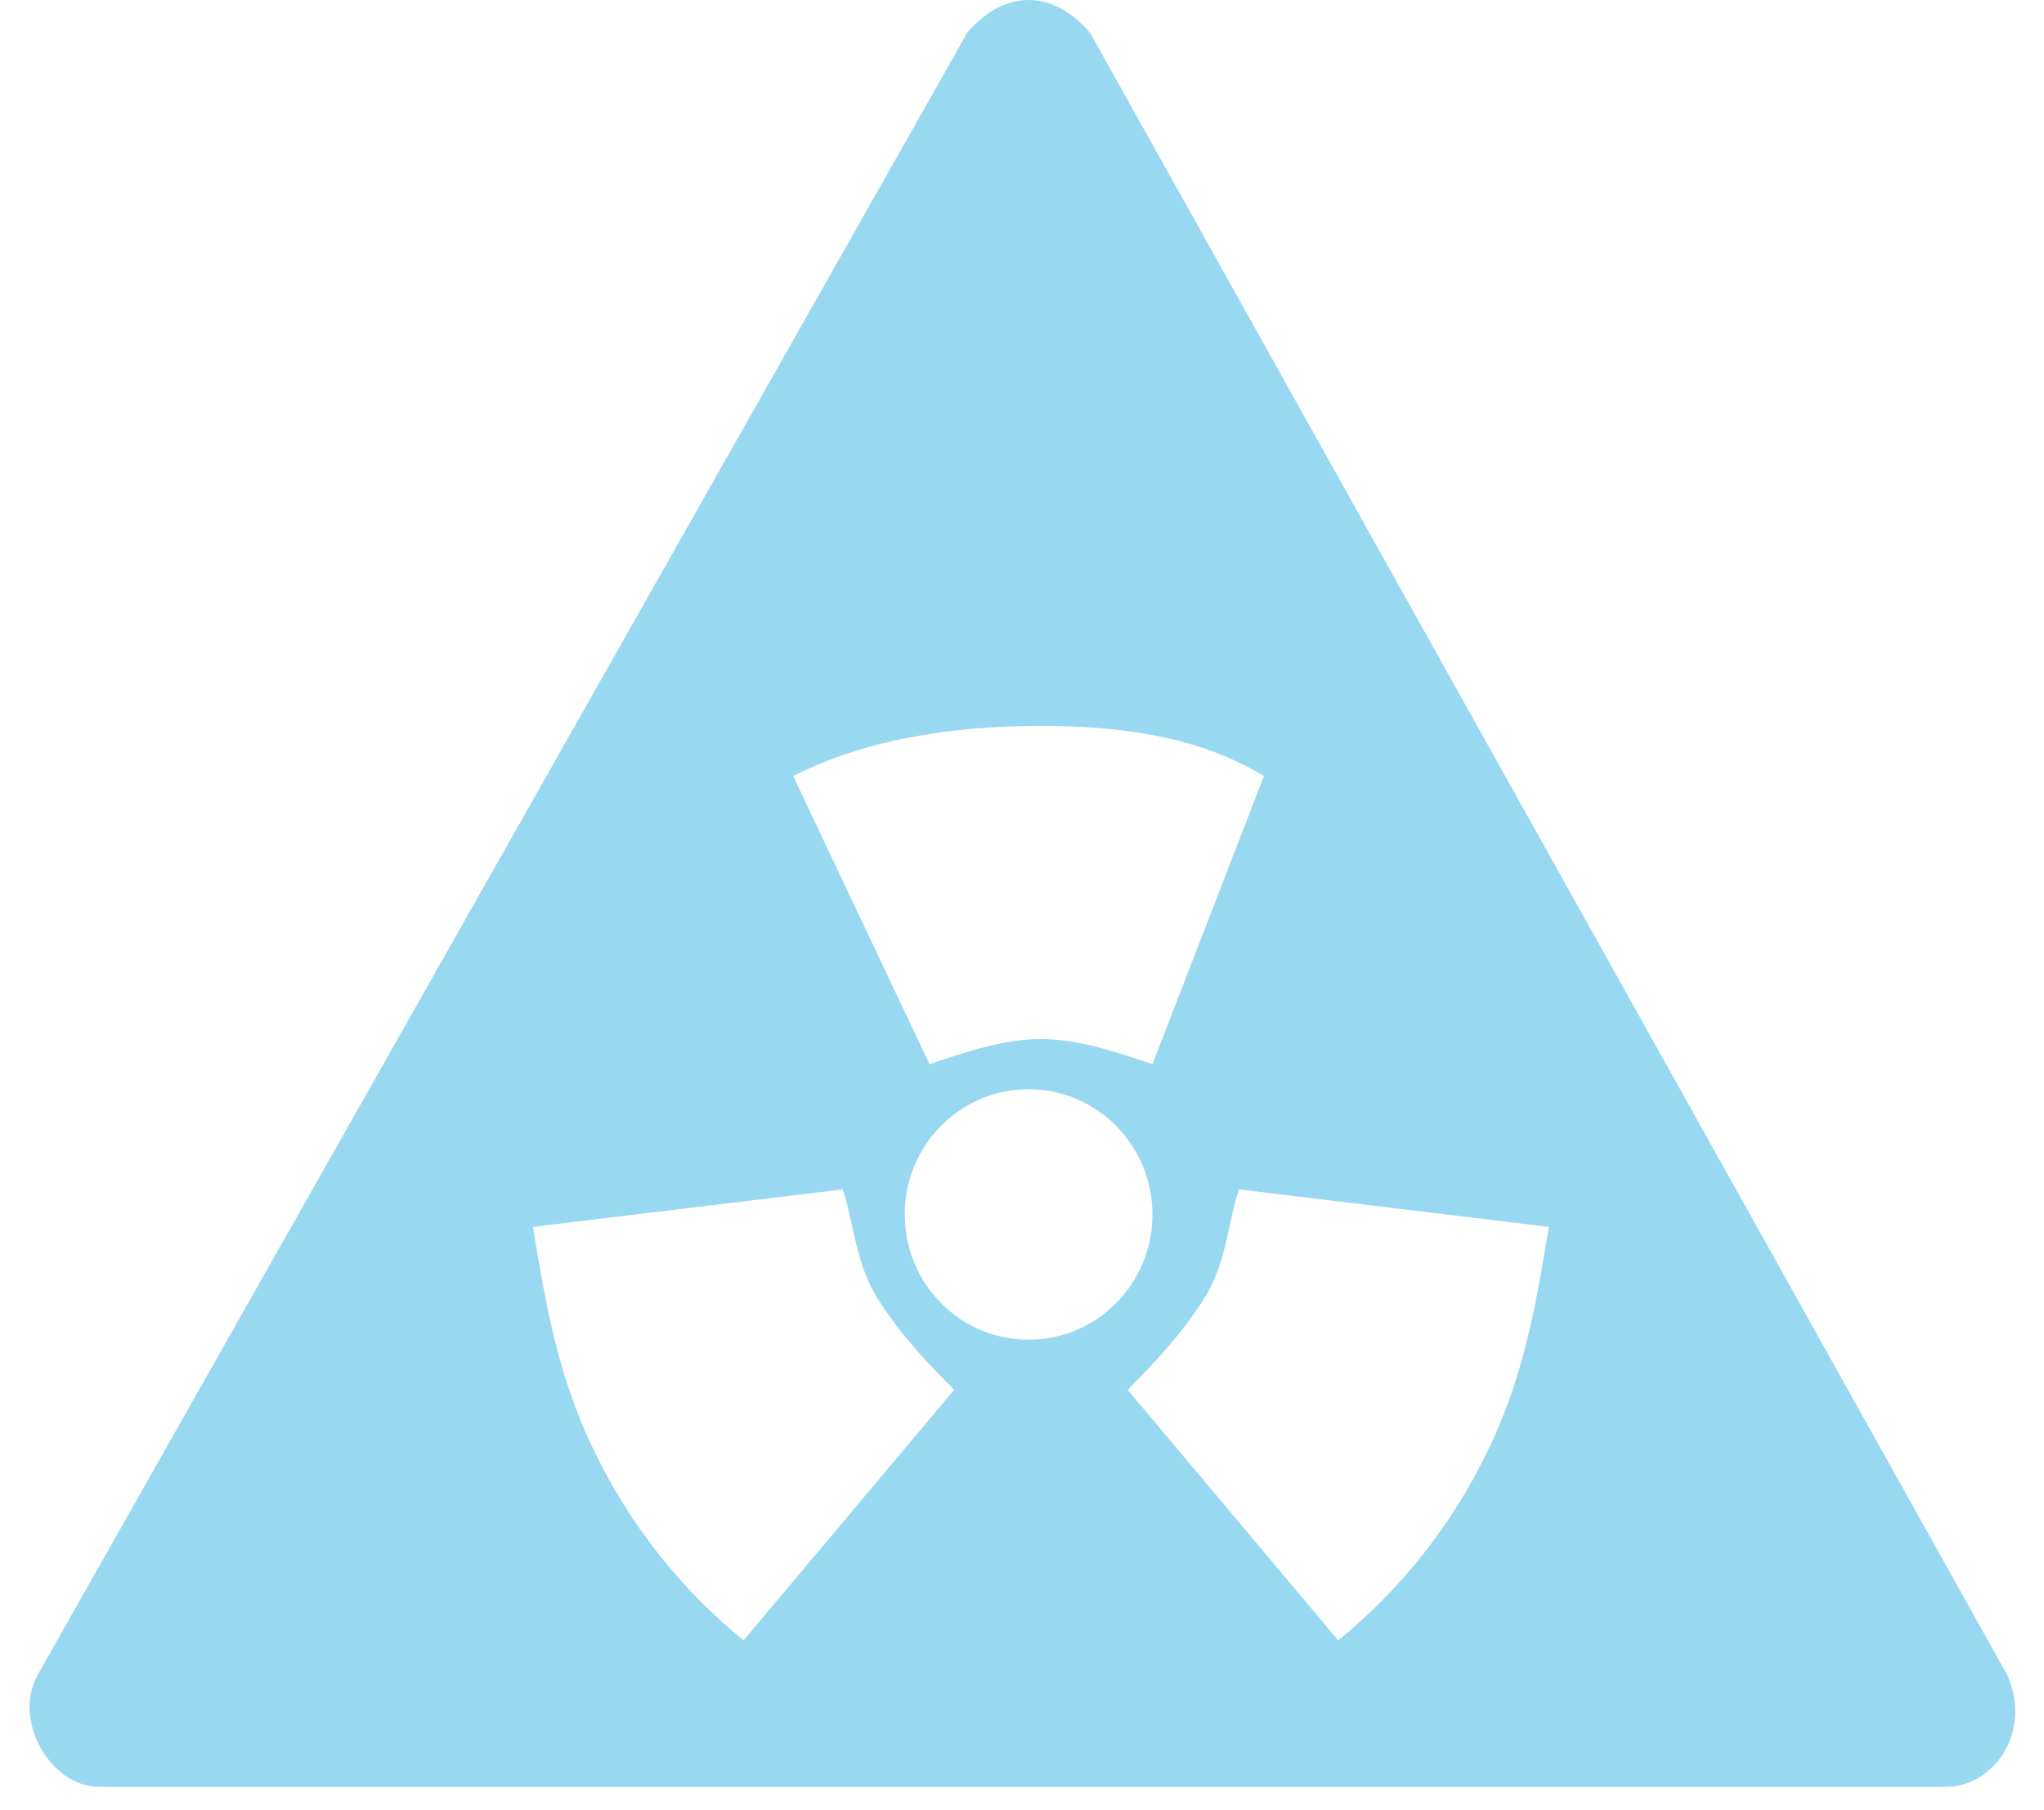 <?xml version="1.0" encoding="UTF-8"?>
<svg width="35px" height="31px" viewBox="0 0 35 31" version="1.1" xmlns="http://www.w3.org/2000/svg" xmlns:xlink="http://www.w3.org/1999/xlink">
    <!-- Generator: Sketch 55.2 (78181) - https://sketchapp.com -->
    <title>风险管控</title>
    <desc>Created with Sketch.</desc>
    <g id="大屏new" stroke="none" stroke-width="1" fill="none" fill-rule="evenodd">
        <g id="3.智慧工业园区运维驾驶舱" transform="translate(-179, -142)" fill="#99D8F1" fill-rule="nonzero">
            <g id="分组-16" transform="translate(66, 127)">
                <g id="分组-14-copy" transform="translate(91.507, 0)">
                    <path d="M38.044,15.574 C38.682,14.809 39.53,14.809 40.166,15.574 L55.865,43.687 C56.29,44.644 55.652,45.6 54.804,45.6 L23.195,45.6 C22.347,45.6 21.711,44.452 22.135,43.687 L38.048,15.574 L38.044,15.574 Z M36.985,35.798 C36.985,36.983 37.934,37.943 39.105,37.943 C40.278,37.943 41.227,36.983 41.227,35.798 C41.227,34.613 40.278,33.653 39.105,33.653 C37.934,33.653 36.985,34.613 36.985,35.798 Z M37.41,33.224 C38.044,33.01 38.682,32.794 39.318,32.794 C39.955,32.794 40.591,33.01 41.227,33.224 L43.136,28.289 C42.075,27.647 40.803,27.431 39.318,27.431 C37.834,27.431 36.348,27.647 35.075,28.289 L37.409,33.224 L37.41,33.224 Z M37.832,38.8 C37.407,38.372 36.982,37.941 36.559,37.299 C36.134,36.655 36.134,36.01 35.923,35.368 L30.619,36.01 C30.831,37.299 31.044,38.586 31.68,39.873 L31.68,39.873 C32.283,41.118 33.152,42.216 34.225,43.091 L37.832,38.8 L37.832,38.8 Z M40.802,38.8 L44.407,43.091 L44.407,43.091 C45.481,42.217 46.35,41.118 46.954,39.873 C47.589,38.586 47.802,37.299 48.013,36.01 L42.709,35.368 C42.498,36.01 42.498,36.655 42.073,37.299 C41.648,37.941 41.225,38.37 40.802,38.8 L40.802,38.8 Z" id="风险管控"></path>
                </g>
            </g>
        </g>
    </g>
</svg>